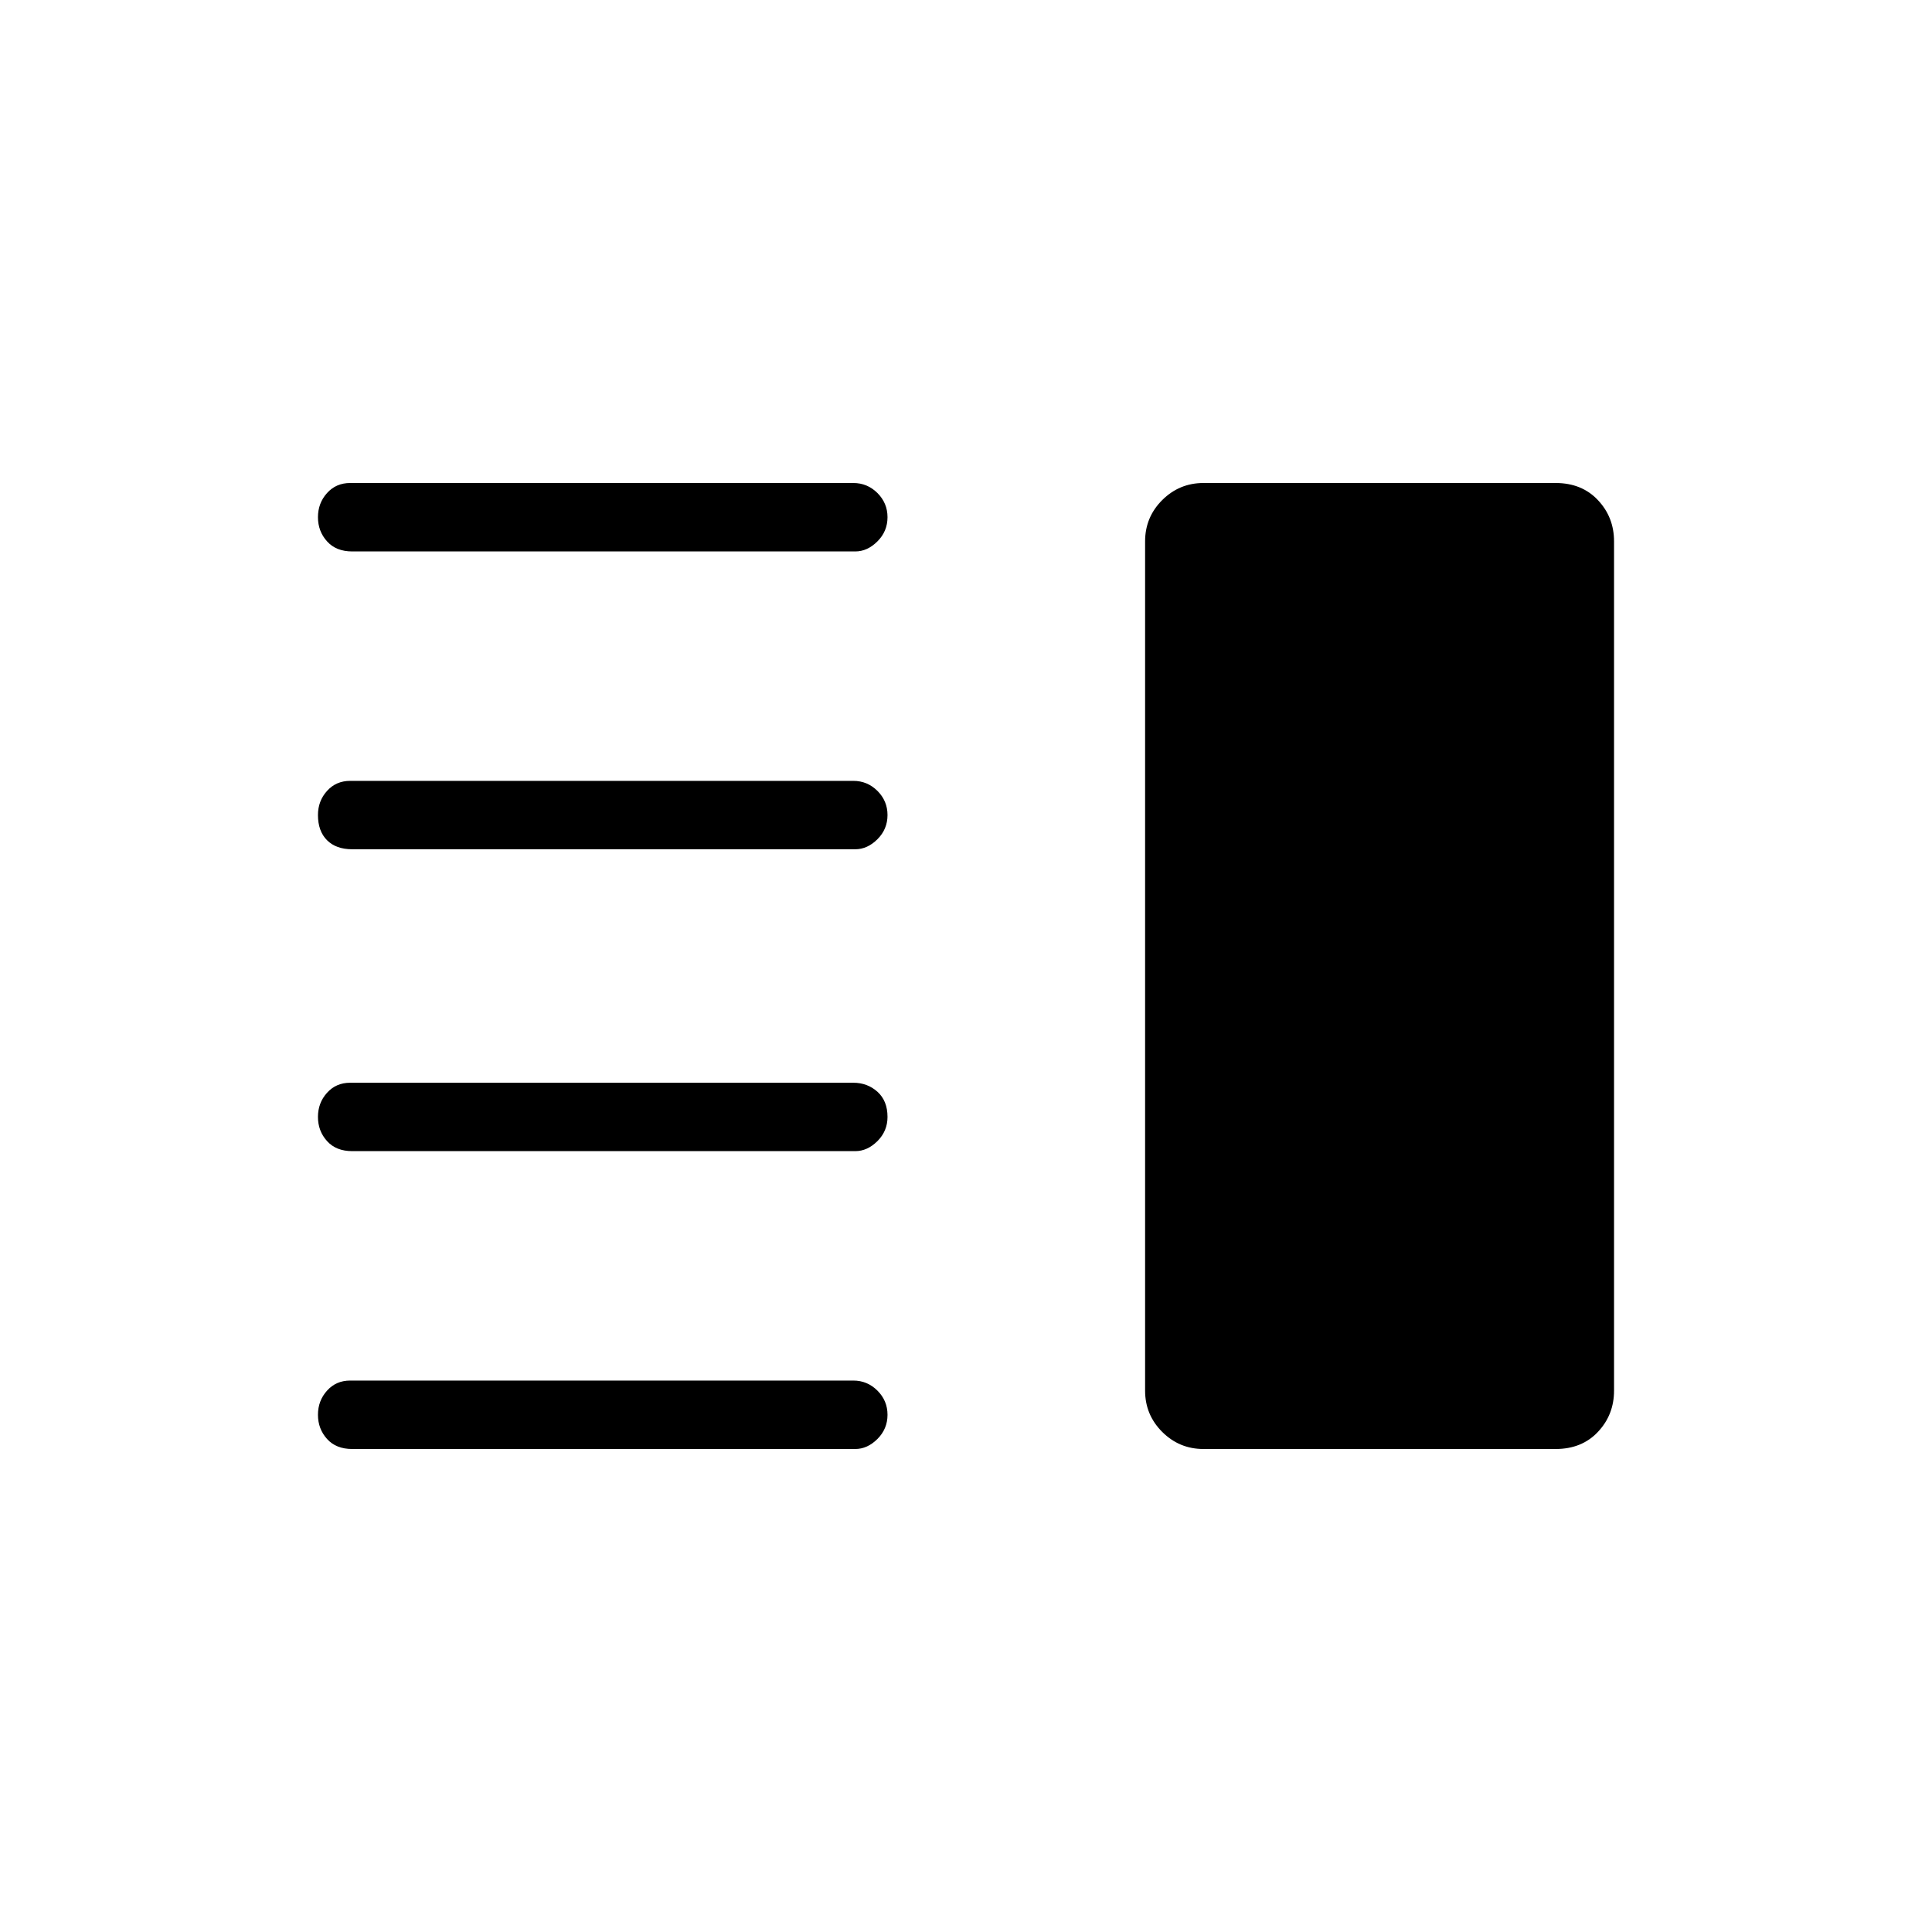 <svg xmlns="http://www.w3.org/2000/svg" height="40" width="40"><path d="M7.292 23.833Q6.958 23.833 6.771 23.625Q6.583 23.417 6.583 23.125Q6.583 22.833 6.771 22.625Q6.958 22.417 7.25 22.417H17.667Q17.958 22.417 18.167 22.604Q18.375 22.792 18.375 23.125Q18.375 23.417 18.167 23.625Q17.958 23.833 17.708 23.833ZM7.292 30Q6.958 30 6.771 29.792Q6.583 29.583 6.583 29.292Q6.583 29 6.771 28.792Q6.958 28.583 7.25 28.583H17.667Q17.958 28.583 18.167 28.792Q18.375 29 18.375 29.292Q18.375 29.583 18.167 29.792Q17.958 30 17.708 30ZM7.292 17.583Q6.958 17.583 6.771 17.396Q6.583 17.208 6.583 16.875Q6.583 16.583 6.771 16.375Q6.958 16.167 7.25 16.167H17.667Q17.958 16.167 18.167 16.375Q18.375 16.583 18.375 16.875Q18.375 17.167 18.167 17.375Q17.958 17.583 17.708 17.583ZM7.292 11.417Q6.958 11.417 6.771 11.208Q6.583 11 6.583 10.708Q6.583 10.417 6.771 10.208Q6.958 10 7.25 10H17.667Q17.958 10 18.167 10.208Q18.375 10.417 18.375 10.708Q18.375 11 18.167 11.208Q17.958 11.417 17.708 11.417ZM24.917 30Q24.417 30 24.062 29.646Q23.708 29.292 23.708 28.792V11.208Q23.708 10.708 24.062 10.354Q24.417 10 24.917 10H32.208Q32.75 10 33.083 10.354Q33.417 10.708 33.417 11.208V28.792Q33.417 29.292 33.083 29.646Q32.75 30 32.208 30Z"/></svg>